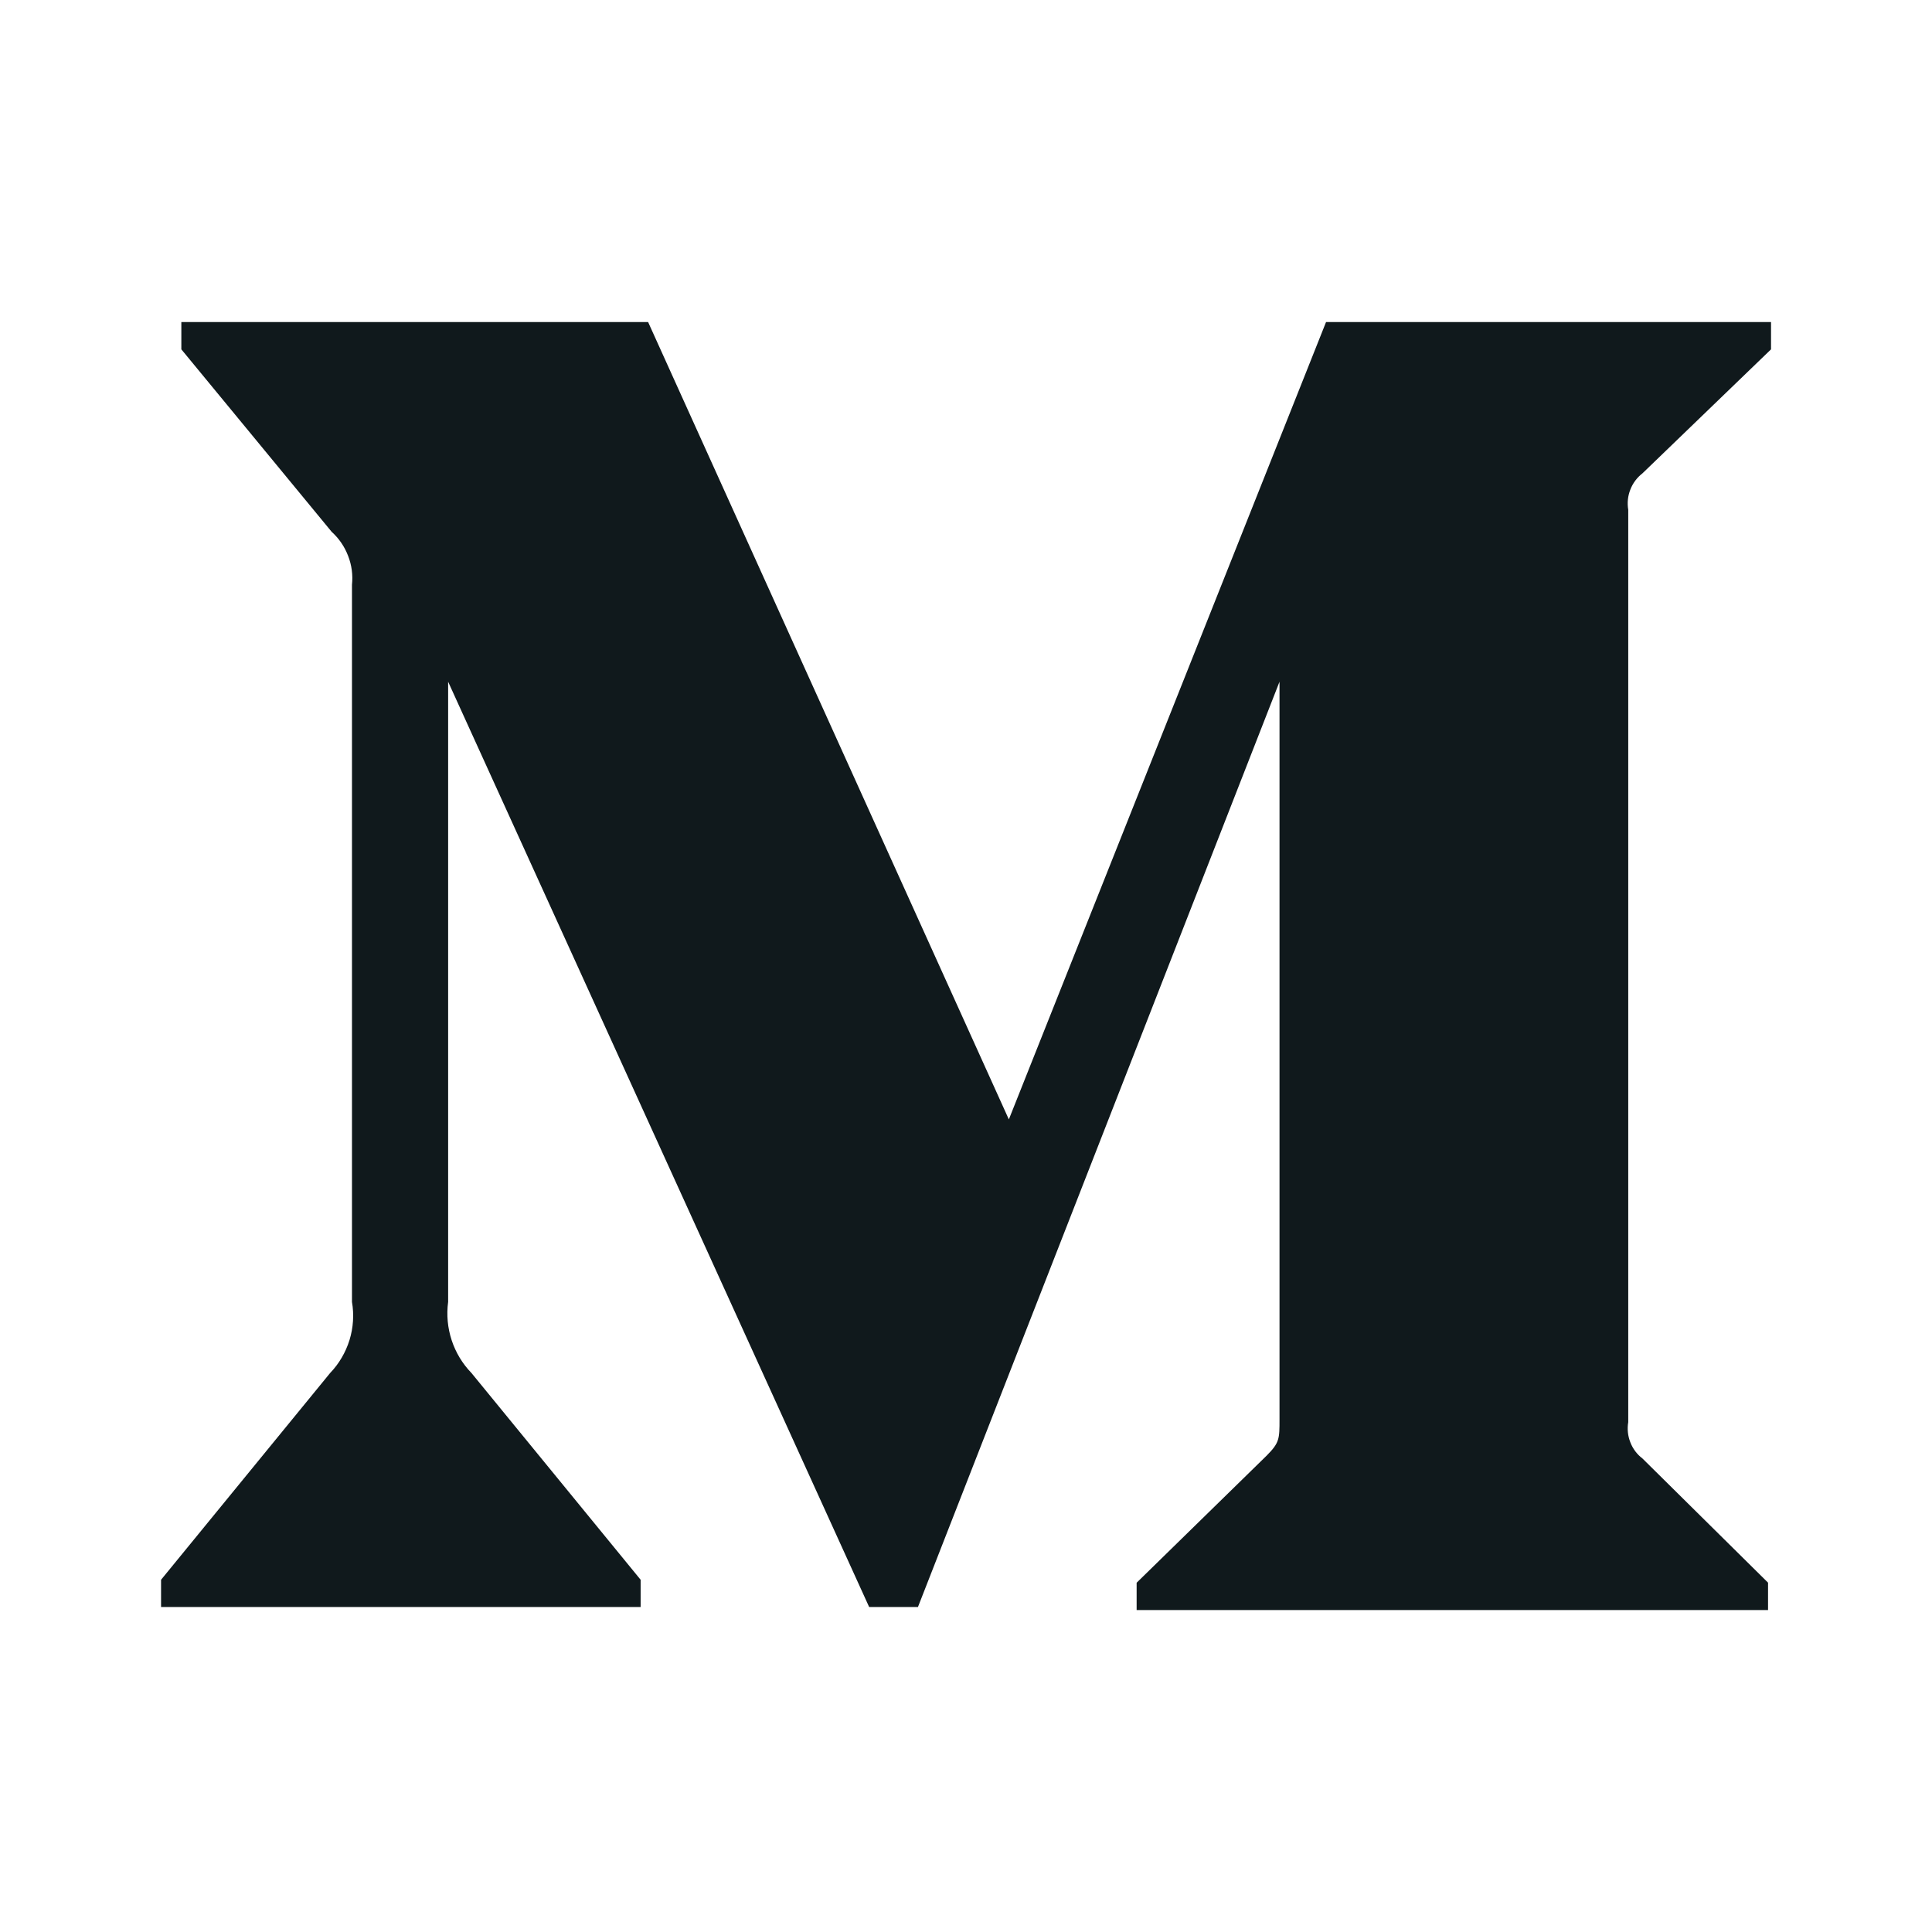 <svg width="25" height="25" viewBox="0 0 22 22" fill="none" xmlns="http://www.w3.org/2000/svg">
<path d="M4.008 6.659C4.02 6.547 4.005 6.435 3.964 6.33C3.924 6.225 3.86 6.131 3.777 6.056L2.065 3.978V3.667H7.38L11.488 12.747L15.1 3.667H20.167V3.978L18.703 5.39C18.641 5.438 18.593 5.502 18.565 5.575C18.536 5.648 18.528 5.727 18.541 5.805V16.194C18.528 16.271 18.536 16.351 18.565 16.424C18.593 16.497 18.641 16.561 18.703 16.608L20.133 18.022V18.334H12.943V18.023L14.424 16.575C14.57 16.428 14.57 16.385 14.57 16.161V7.763L10.453 18.299H9.897L5.103 7.763V14.825C5.063 15.121 5.161 15.421 5.369 15.635L7.295 17.989V18.299H1.834V17.989L3.759 15.635C3.861 15.529 3.936 15.4 3.98 15.259C4.023 15.119 4.033 14.97 4.008 14.825V6.659Z" fill="#10191C"/>
</svg>
